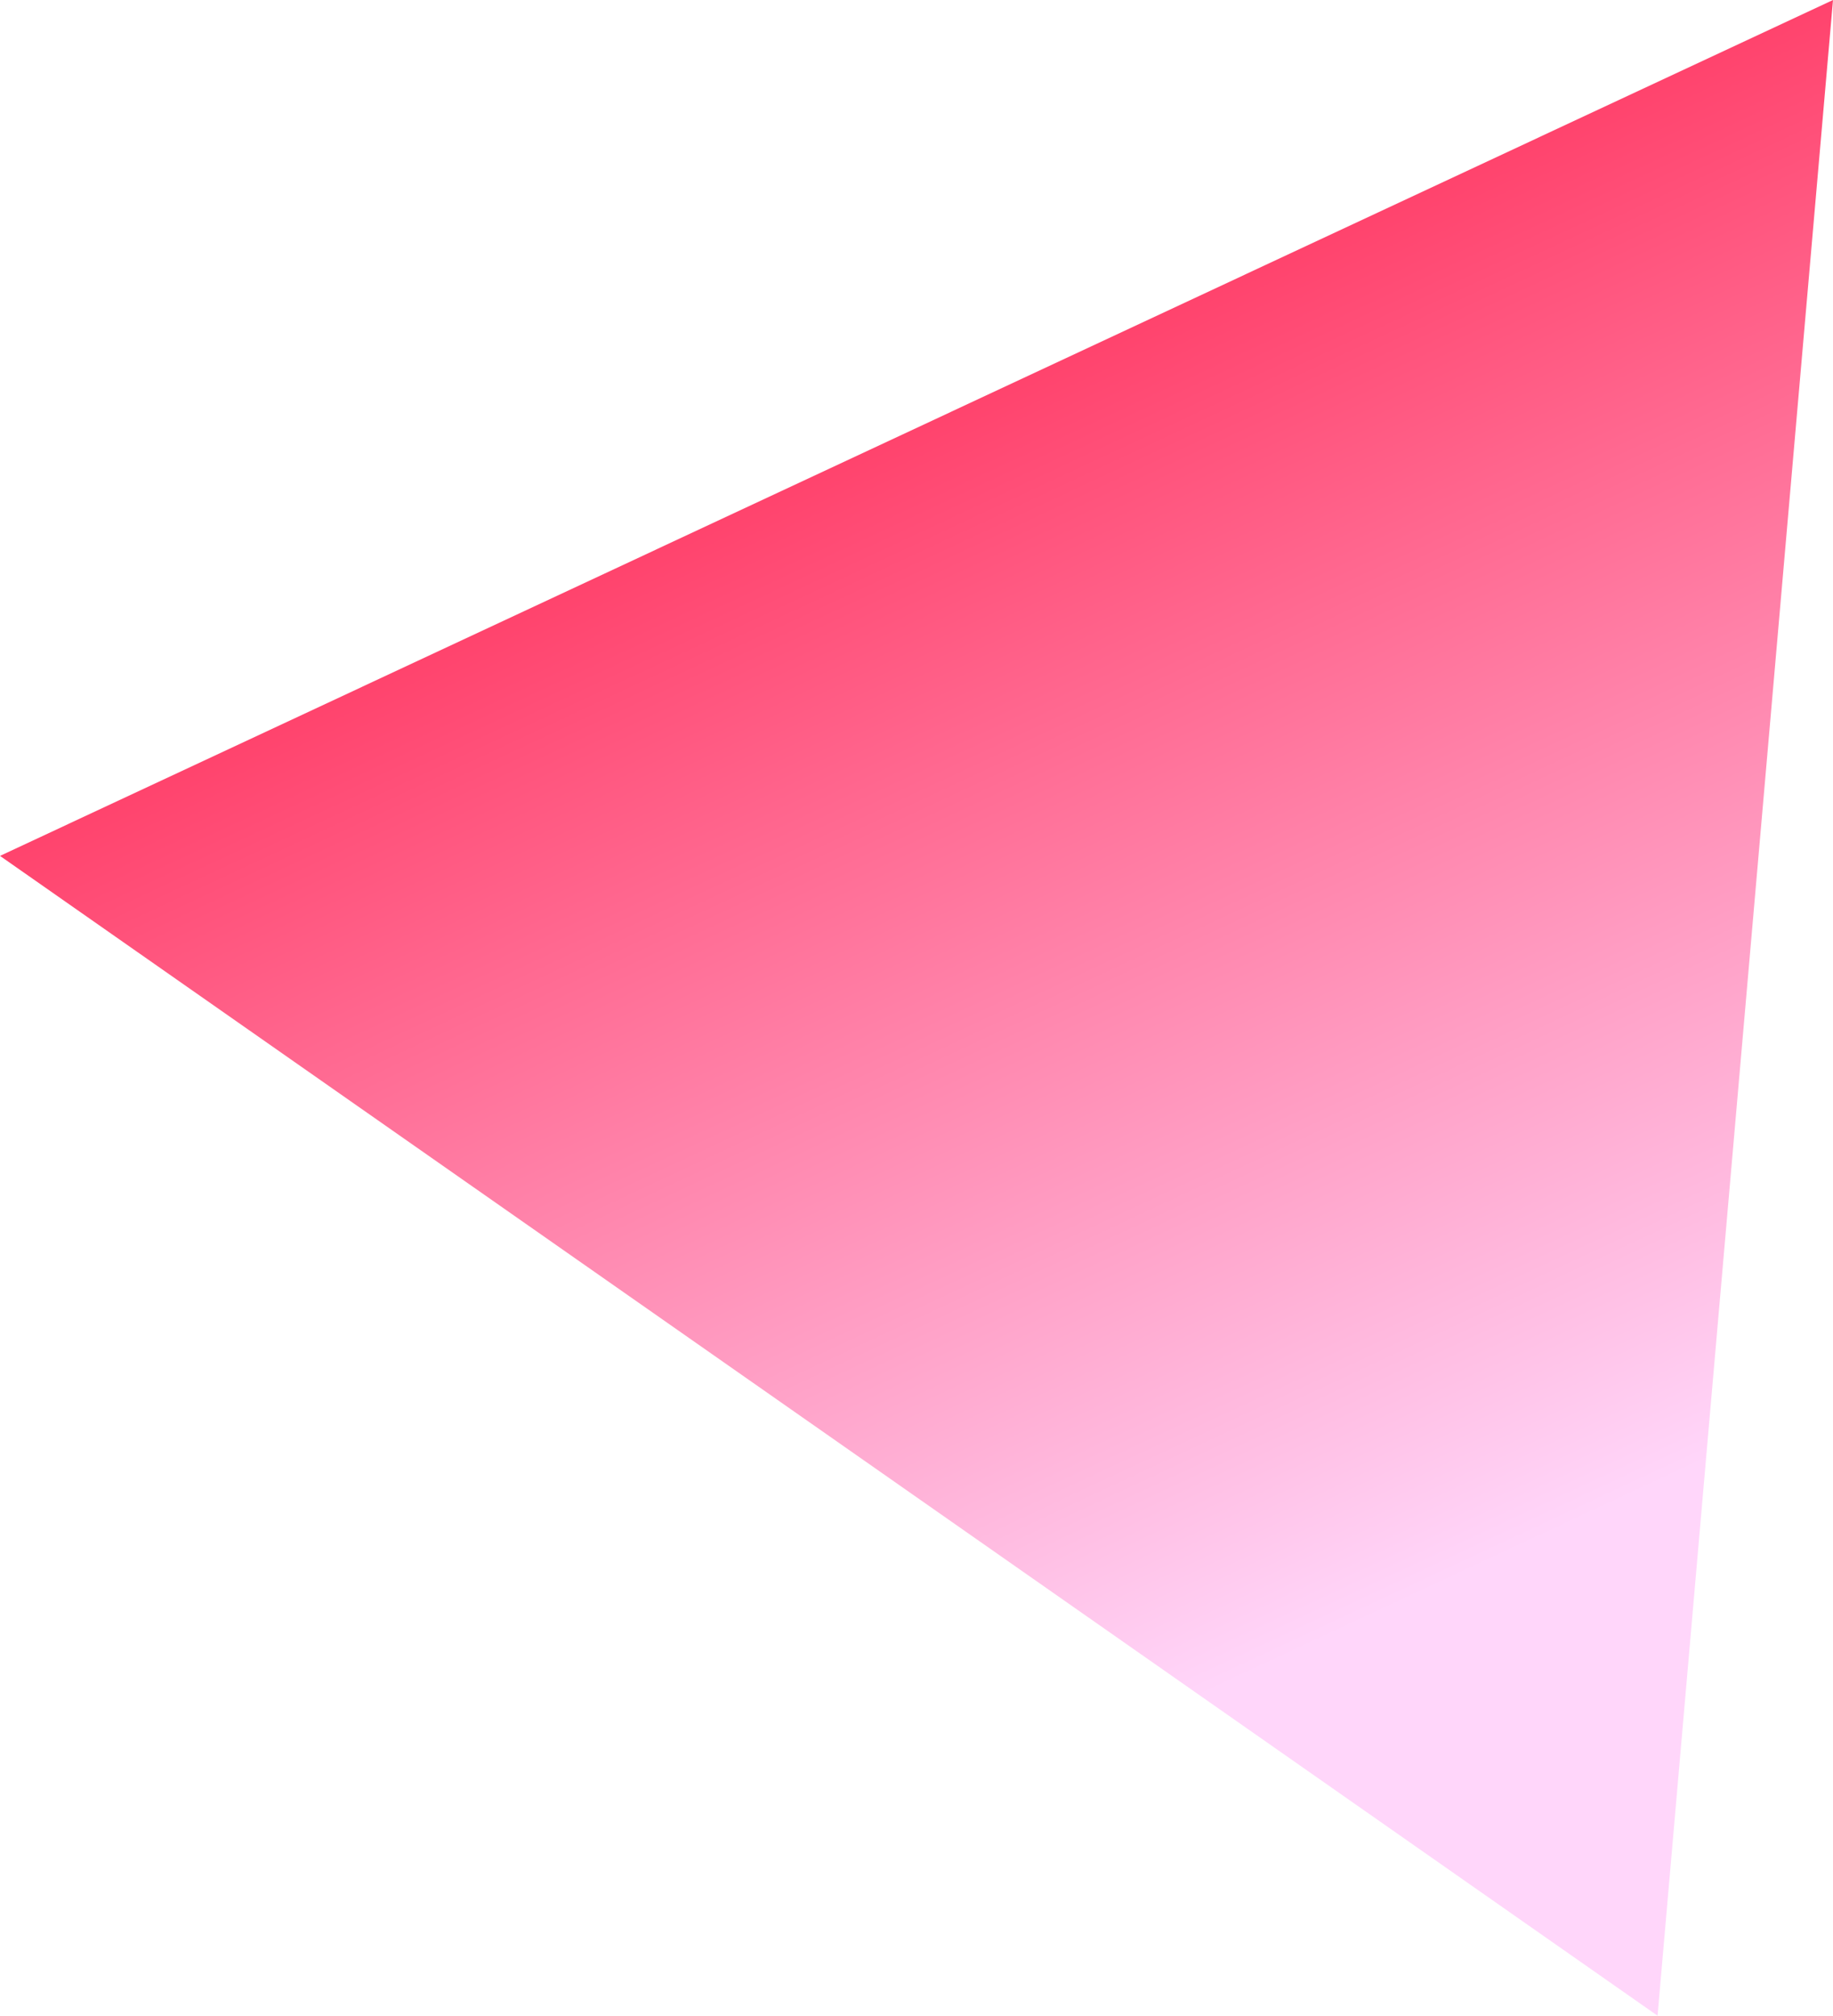 <svg width="196.561" height="216.107" viewBox="0 0 196.561 216.107" fill="none" xmlns="http://www.w3.org/2000/svg" xmlns:xlink="http://www.w3.org/1999/xlink">
	<desc>
			Created with Pixso.
	</desc>
	<defs>
		<linearGradient id="paint_linear_2_18_0" x1="177.748" y1="216.107" x2="71.791" y2="-10.862" gradientUnits="userSpaceOnUse">
			<stop offset="0.206" stop-color="#FFD6FA"/>
			<stop offset="1" stop-color="#FF002C"/>
		</linearGradient>
	</defs>
	<path id="Многоугольник 2" d="M177.748 216.107L196.561 0L0 91.761L177.748 216.107Z" fill="url(#paint_linear_2_18_0)" fill-opacity="1" fill-rule="evenodd"/>
</svg>
